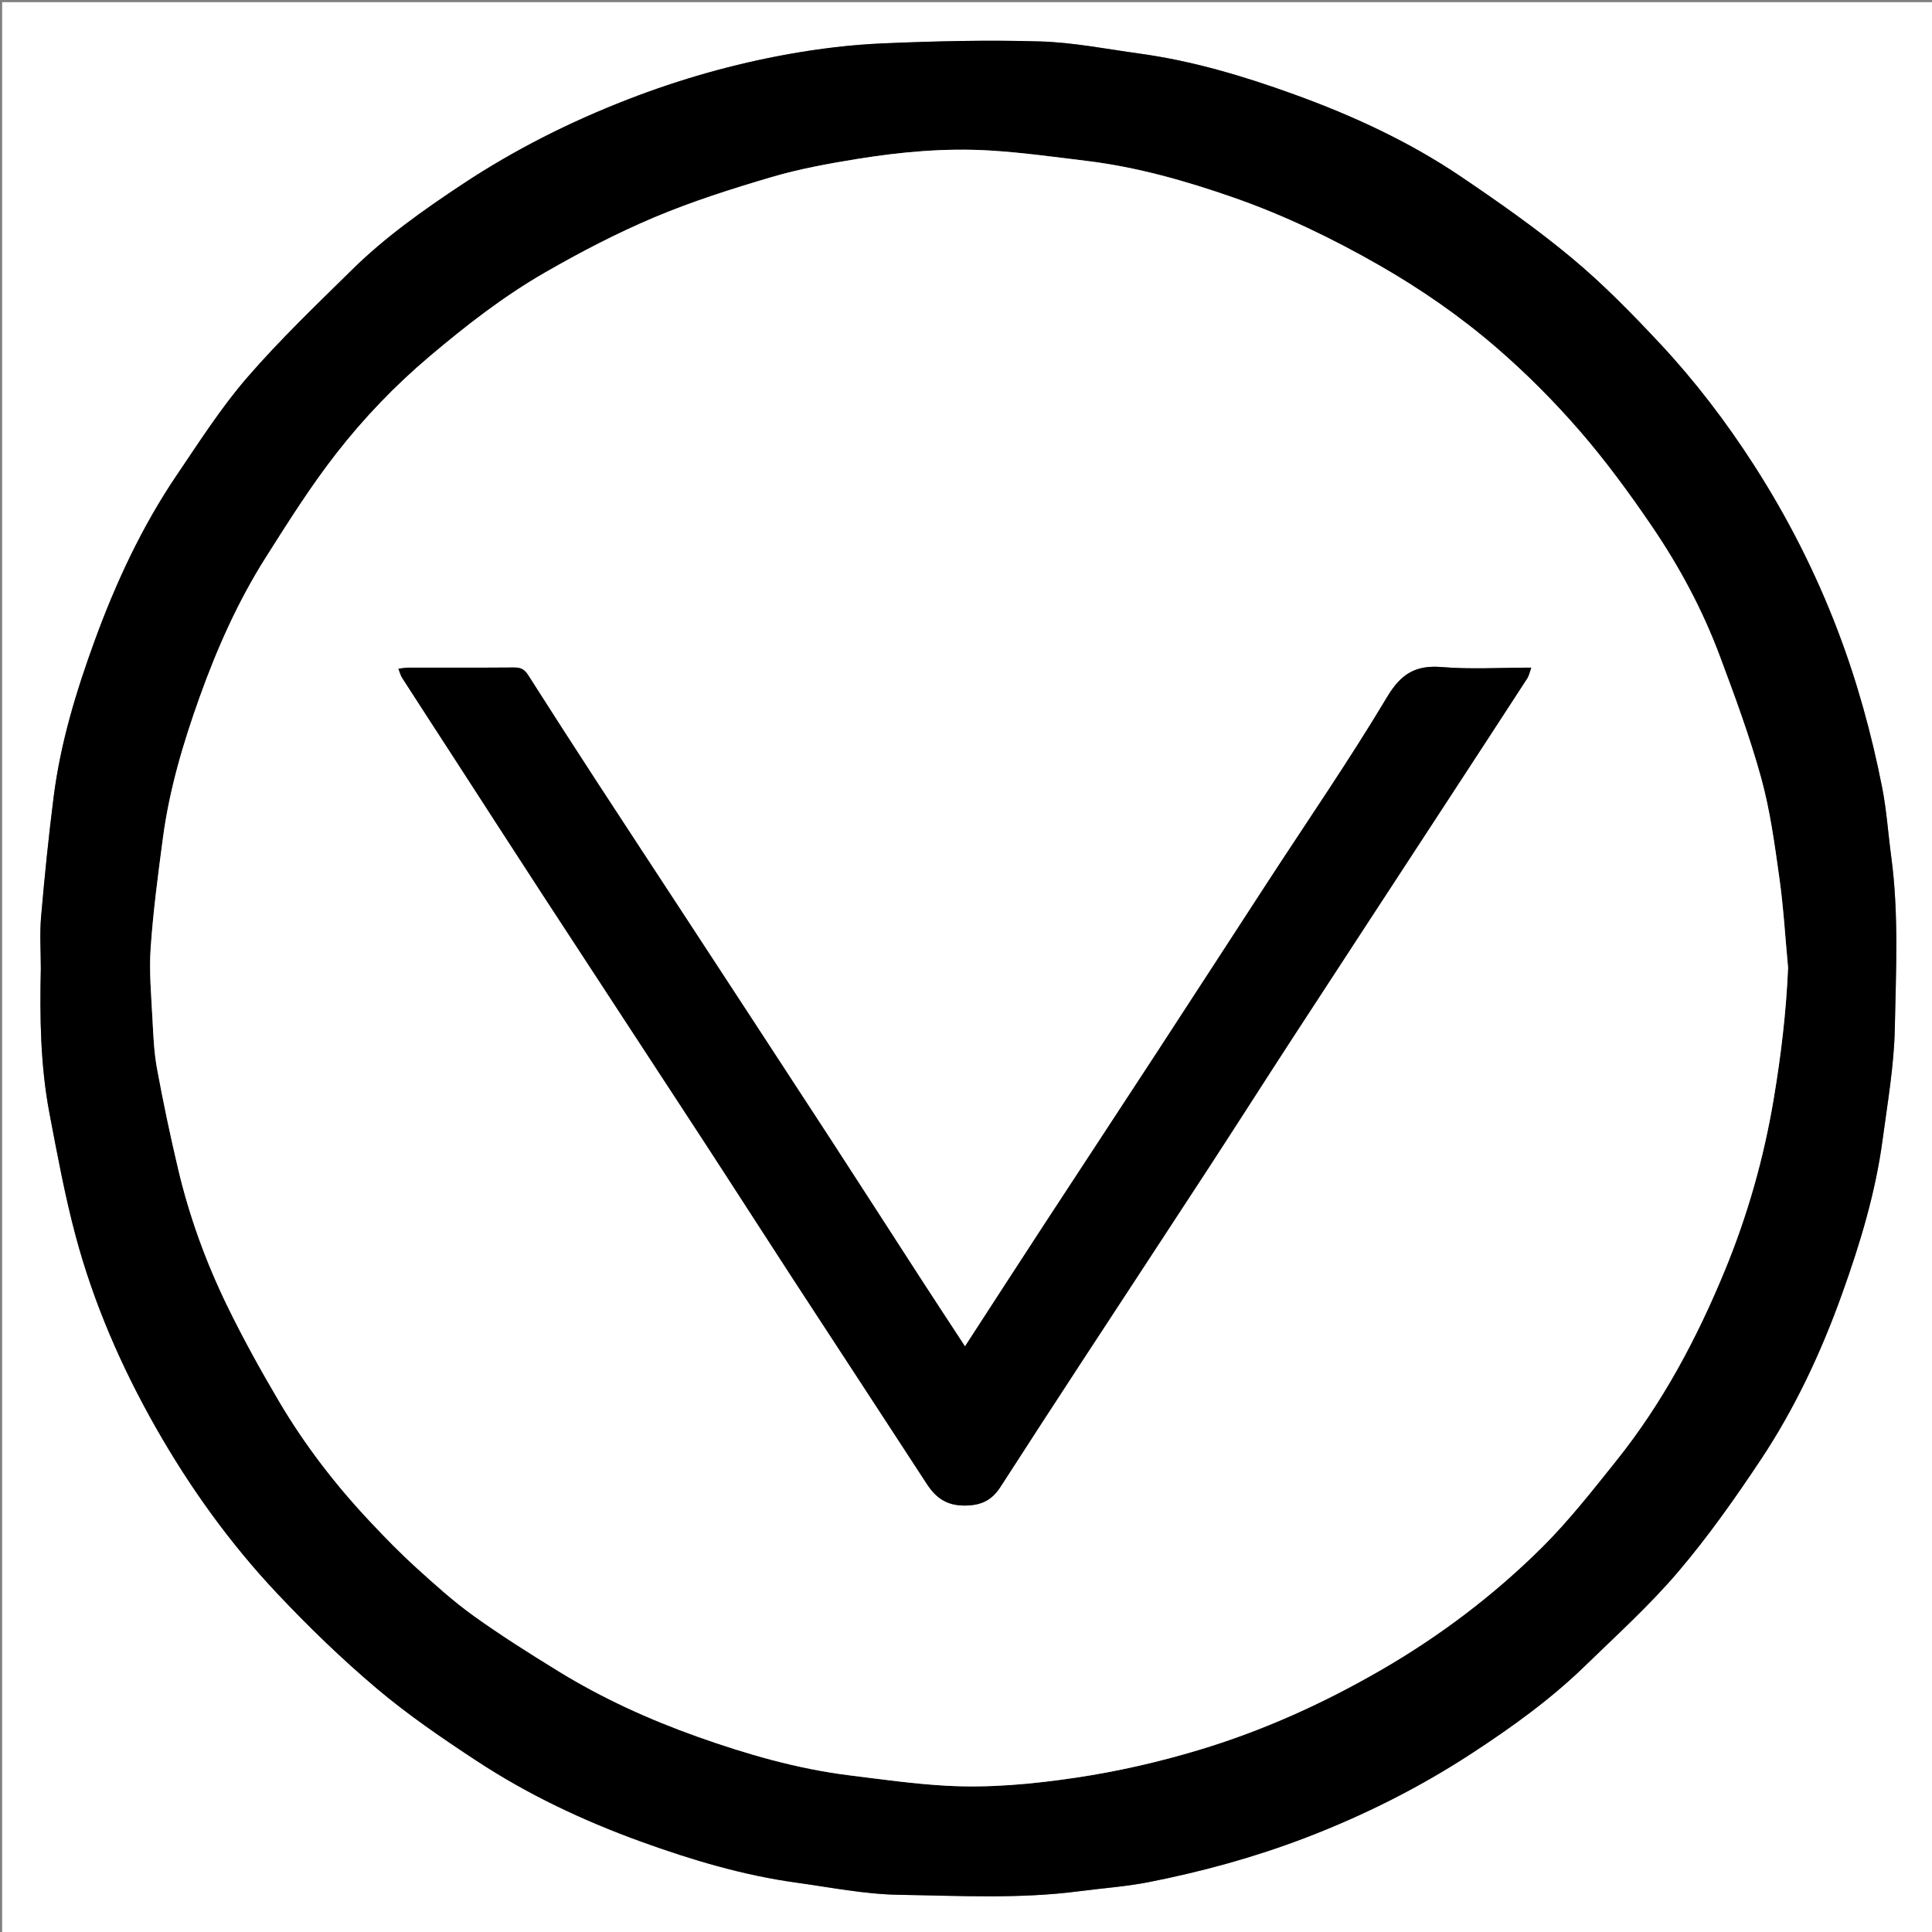 <?xml version="1.0" encoding="utf-8"?>
<!-- Generator: Adobe Illustrator 16.0.0, SVG Export Plug-In . SVG Version: 6.00 Build 0)  -->
<!DOCTYPE svg PUBLIC "-//W3C//DTD SVG 1.1//EN" "http://www.w3.org/Graphics/SVG/1.1/DTD/svg11.dtd">
<svg version="1.1" id="Layer_1" xmlns="http://www.w3.org/2000/svg" xmlns:xlink="http://www.w3.org/1999/xlink" x="0px" y="0px"
	 width="432px" height="432px" viewBox="0 0 432 432" enable-background="new 0 0 432 432" xml:space="preserve">
<rect x="0" y="0" width="432" height="432" fill="#808080" stroke="none"/>
<g id="Ac718U_1_">
	<g>
		<g>
			<path fill="#FFFFFF" d="M432.48,432.48c-144,0-288,0-432,0c0-144,0-288,0-432c144,0,288,0,432,0
				C432.48,144.48,432.48,288.48,432.48,432.48z M9.129,216.551c-0.248,10.885-0.096,21.762,1.951,32.488
				c1.743,9.137,3.428,18.314,5.828,27.289c4.044,15.117,10.269,29.404,18.009,43.01c7.607,13.373,16.561,25.814,27.095,36.996
				c7.036,7.467,14.455,14.652,22.293,21.266c6.991,5.898,14.618,11.102,22.277,16.135c11.499,7.559,23.911,13.414,36.85,18.09
				c11.27,4.074,22.733,7.498,34.645,9.141c7.632,1.053,15.279,2.596,22.939,2.717c13.447,0.211,26.943,0.963,40.367-0.805
				c5.145-0.678,10.354-1.02,15.434-2.02c11.975-2.357,23.723-5.568,35.148-9.947c13.08-5.012,25.512-11.258,37.23-18.92
				c8.902-5.82,17.531-12.021,25.176-19.453c7.078-6.879,14.451-13.541,20.828-21.033c6.744-7.924,12.791-16.5,18.557-25.182
				c7.611-11.457,13.426-23.9,18.078-36.85c4.053-11.277,7.533-22.73,9.125-34.648c1.104-8.266,2.559-16.557,2.725-24.859
				c0.256-12.805,0.918-25.663-0.805-38.446c-0.693-5.144-1.025-10.354-2.027-15.433c-2.361-11.975-5.594-23.72-9.955-35.146
				c-4.967-13.014-11.244-25.345-18.777-37.046c-6.188-9.611-13.113-18.689-20.902-27.025c-6.258-6.698-12.715-13.306-19.744-19.162
				c-7.877-6.563-16.326-12.484-24.832-18.235c-11.541-7.803-24.15-13.609-37.23-18.35c-11.266-4.084-22.729-7.508-34.645-9.144
				c-7.396-1.016-14.793-2.491-22.221-2.713c-11.715-0.349-23.464-0.065-35.178,0.437c-7.058,0.302-14.142,1.167-21.101,2.413
				c-12.25,2.193-24.222,5.599-35.832,10.099c-13.041,5.055-25.495,11.32-37.17,19.066c-8.664,5.749-17.156,11.754-24.577,19.069
				c-7.982,7.867-16.118,15.638-23.438,24.098c-5.822,6.729-10.666,14.331-15.68,21.726c-7.783,11.479-13.611,24-18.357,36.977
				c-4.137,11.313-7.657,22.862-9.192,34.87c-1.148,8.98-2.057,17.997-2.836,27.019C8.854,208.848,9.129,212.711,9.129,216.551z"/>
			<path fill-rule="evenodd" clip-rule="evenodd" d="M9.129,216.551c0-3.84-0.274-7.703,0.055-11.514
				c0.779-9.021,1.688-18.038,2.836-27.019c1.535-12.008,5.056-23.557,9.192-34.87c4.746-12.977,10.574-25.497,18.357-36.977
				c5.014-7.395,9.857-14.997,15.68-21.726c7.32-8.46,15.456-16.23,23.438-24.098c7.421-7.315,15.913-13.32,24.577-19.069
				c11.675-7.746,24.129-14.012,37.17-19.066c11.61-4.5,23.582-7.905,35.832-10.099c6.959-1.246,14.043-2.111,21.101-2.413
				c11.714-0.502,23.463-0.785,35.178-0.437c7.428,0.222,14.824,1.697,22.221,2.713c11.916,1.636,23.379,5.06,34.645,9.144
				c13.08,4.74,25.689,10.547,37.23,18.35c8.506,5.751,16.955,11.672,24.832,18.235c7.029,5.856,13.486,12.464,19.744,19.162
				c7.789,8.336,14.715,17.414,20.902,27.025c7.533,11.701,13.811,24.032,18.777,37.046c4.361,11.427,7.594,23.172,9.955,35.146
				c1.002,5.079,1.334,10.289,2.027,15.433c1.723,12.783,1.061,25.642,0.805,38.446c-0.166,8.303-1.621,16.594-2.725,24.859
				c-1.592,11.918-5.072,23.371-9.125,34.648c-4.652,12.949-10.467,25.393-18.078,36.85c-5.766,8.682-11.812,17.258-18.557,25.182
				c-6.377,7.492-13.75,14.154-20.828,21.033c-7.645,7.432-16.273,13.633-25.176,19.453c-11.719,7.662-24.15,13.908-37.23,18.92
				c-11.426,4.379-23.174,7.59-35.148,9.947c-5.08,1-10.289,1.342-15.434,2.02c-13.424,1.768-26.92,1.016-40.367,0.805
				c-7.66-0.121-15.308-1.664-22.939-2.717c-11.911-1.643-23.375-5.066-34.645-9.141c-12.938-4.676-25.351-10.531-36.85-18.09
				c-7.659-5.033-15.286-10.236-22.277-16.135c-7.838-6.613-15.257-13.799-22.293-21.266
				c-10.534-11.182-19.487-23.623-27.095-36.996c-7.74-13.605-13.965-27.893-18.009-43.01c-2.4-8.975-4.085-18.152-5.828-27.289
				C9.033,238.312,8.881,227.436,9.129,216.551z M399.818,216.389c-0.629-6.69-1.014-13.415-1.947-20.062
				c-1.059-7.516-2.068-15.112-4.082-22.403c-2.549-9.239-5.891-18.278-9.254-27.269c-3.83-10.242-8.99-19.887-15.131-28.907
				c-5.031-7.39-10.34-14.657-16.191-21.4c-5.742-6.618-11.992-12.894-18.625-18.618c-8.127-7.013-16.969-13.133-26.346-18.49
				c-10.379-5.931-21.084-11.101-32.354-15.037c-10.717-3.744-21.629-6.847-32.945-8.224c-7.188-0.875-14.379-1.88-21.598-2.317
				c-9.998-0.606-19.972,0.311-29.84,1.912c-6.399,1.038-12.83,2.214-19.035,4.043c-8.828,2.603-17.655,5.403-26.125,8.971
				c-8.429,3.552-16.609,7.816-24.544,12.386c-9.193,5.294-17.565,11.809-25.697,18.678c-7.741,6.539-14.702,13.799-20.873,21.712
				c-5.765,7.392-10.799,15.381-15.822,23.316c-6.183,9.77-10.87,20.31-14.764,31.18c-3.671,10.246-6.772,20.671-8.212,31.494
				c-1.088,8.188-2.179,16.392-2.744,24.625c-0.363,5.292,0.141,10.654,0.409,15.977c0.188,3.703,0.354,7.443,1.025,11.076
				c1.393,7.531,2.975,15.035,4.738,22.488c2.493,10.531,6.189,20.688,10.911,30.406c3.561,7.328,7.522,14.48,11.666,21.5
				c5.773,9.781,12.701,18.748,20.498,27.014c3.26,3.455,6.581,6.871,10.096,10.061c4.147,3.764,8.33,7.547,12.868,10.805
				c6.097,4.379,12.47,8.393,18.867,12.332c9.841,6.062,20.322,10.834,31.205,14.705c11.074,3.939,22.34,7.189,34.042,8.641
				c7.187,0.891,14.378,1.912,21.599,2.312c9.671,0.535,19.3-0.373,28.896-1.795c9.389-1.393,18.584-3.502,27.662-6.232
				c14.252-4.289,27.693-10.379,40.568-17.814c13.16-7.602,25.209-16.711,35.969-27.371c6.033-5.979,11.316-12.752,16.646-19.4
				c10.385-12.953,18.119-27.506,24.396-42.783c5.025-12.234,8.627-24.936,10.83-38.041
				C398.223,236.096,399.396,226.33,399.818,216.389z"/>
			<path fill-rule="evenodd" clip-rule="evenodd" fill="#FFFFFF" d="M399.818,216.389c-0.422,9.941-1.596,19.707-3.236,29.467
				c-2.203,13.105-5.805,25.807-10.83,38.041c-6.277,15.277-14.012,29.83-24.396,42.783c-5.33,6.648-10.613,13.422-16.646,19.4
				c-10.76,10.66-22.809,19.77-35.969,27.371c-12.875,7.436-26.316,13.525-40.568,17.814c-9.078,2.73-18.273,4.84-27.662,6.232
				c-9.596,1.422-19.225,2.33-28.896,1.795c-7.221-0.4-14.412-1.422-21.599-2.312c-11.702-1.451-22.968-4.701-34.042-8.641
				c-10.883-3.871-21.364-8.643-31.205-14.705c-6.397-3.939-12.771-7.953-18.867-12.332c-4.538-3.258-8.721-7.041-12.868-10.805
				c-3.515-3.189-6.836-6.605-10.096-10.061c-7.797-8.266-14.725-17.232-20.498-27.014c-4.144-7.02-8.105-14.172-11.666-21.5
				c-4.722-9.719-8.418-19.875-10.911-30.406c-1.764-7.453-3.346-14.957-4.738-22.488c-0.672-3.633-0.838-7.373-1.025-11.076
				c-0.269-5.322-0.772-10.685-0.409-15.977c0.565-8.233,1.656-16.438,2.744-24.625c1.439-10.823,4.541-21.248,8.212-31.494
				c3.894-10.87,8.581-21.41,14.764-31.18c5.023-7.936,10.058-15.925,15.822-23.316c6.171-7.913,13.132-15.173,20.873-21.712
				c8.132-6.869,16.504-13.384,25.697-18.678c7.935-4.569,16.115-8.834,24.544-12.386c8.47-3.567,17.297-6.368,26.125-8.971
				c6.205-1.829,12.636-3.005,19.035-4.043c9.868-1.602,19.842-2.519,29.84-1.912c7.219,0.438,14.41,1.442,21.598,2.317
				c11.316,1.377,22.229,4.479,32.945,8.224c11.27,3.937,21.975,9.106,32.354,15.037c9.377,5.357,18.219,11.478,26.346,18.49
				c6.633,5.725,12.883,12,18.625,18.618c5.852,6.743,11.16,14.011,16.191,21.4c6.141,9.021,11.301,18.665,15.131,28.907
				c3.363,8.99,6.705,18.029,9.254,27.269c2.014,7.291,3.023,14.888,4.082,22.403C398.805,202.974,399.189,209.698,399.818,216.389z
				 M215.776,301.059c-3.524-5.389-6.882-10.488-10.202-15.613c-6.687-10.32-13.323-20.672-20.034-30.977
				c-10.86-16.674-21.76-33.322-32.649-49.977c-6.474-9.899-12.98-19.777-19.435-29.689c-5.17-7.942-10.307-15.908-15.394-23.904
				c-0.779-1.225-1.649-1.657-3.08-1.646c-7.92,0.064-15.84,0.026-23.76,0.04c-0.603,0.001-1.206,0.129-2.142,0.236
				c0.34,0.846,0.496,1.514,0.846,2.057c3.813,5.928,7.661,11.834,11.494,17.75c6.729,10.387,13.427,20.794,20.188,31.159
				c11.813,18.11,23.683,36.185,35.496,54.296c6.762,10.365,13.437,20.787,20.191,31.158c9.964,15.293,19.987,30.547,29.934,45.852
				c2.143,3.297,4.676,4.984,8.947,4.84c3.584-0.121,5.752-1.406,7.551-4.195c5.939-9.219,11.918-18.414,17.918-27.594
				c9.428-14.428,18.91-28.822,28.322-43.26c6.418-9.842,12.725-19.756,19.135-29.602c11.457-17.594,22.955-35.161,34.436-52.741
				c5.996-9.183,11.994-18.362,17.961-27.563c0.396-0.612,0.533-1.392,0.906-2.402c-7.027,0-13.533,0.411-19.963-0.121
				c-5.908-0.489-9.164,1.469-12.301,6.719c-8.434,14.107-17.779,27.669-26.752,41.453c-8.332,12.803-16.637,25.625-24.986,38.416
				c-8.35,12.793-16.756,25.551-25.111,38.34C227.471,283.004,221.693,291.945,215.776,301.059z"/>
			<path fill-rule="evenodd" clip-rule="evenodd" d="M215.776,301.059c5.917-9.113,11.694-18.055,17.517-26.969
				c8.355-12.789,16.762-25.547,25.111-38.34c8.35-12.791,16.654-25.613,24.986-38.416c8.973-13.784,18.318-27.346,26.752-41.453
				c3.137-5.25,6.393-7.208,12.301-6.719c6.43,0.532,12.936,0.121,19.963,0.121c-0.373,1.011-0.51,1.79-0.906,2.402
				c-5.967,9.201-11.965,18.381-17.961,27.563c-11.48,17.58-22.979,35.147-34.436,52.741c-6.41,9.846-12.717,19.76-19.135,29.602
				c-9.412,14.438-18.895,28.832-28.322,43.26c-6,9.18-11.979,18.375-17.918,27.594c-1.799,2.789-3.967,4.074-7.551,4.195
				c-4.271,0.145-6.805-1.543-8.947-4.84c-9.946-15.305-19.97-30.559-29.934-45.852c-6.755-10.371-13.43-20.793-20.191-31.158
				c-11.813-18.111-23.683-36.186-35.496-54.296c-6.762-10.365-13.459-20.772-20.188-31.159c-3.833-5.916-7.681-11.822-11.494-17.75
				c-0.35-0.543-0.506-1.211-0.846-2.057c0.936-0.107,1.539-0.235,2.142-0.236c7.92-0.014,15.84,0.024,23.76-0.04
				c1.431-0.012,2.301,0.421,3.08,1.646c5.087,7.996,10.224,15.962,15.394,23.904c6.454,9.912,12.961,19.79,19.435,29.689
				c10.89,16.654,21.789,33.303,32.649,49.977c6.711,10.305,13.348,20.656,20.034,30.977
				C208.895,290.57,212.252,295.67,215.776,301.059z"/>
		</g>
	</g>
</g>
</svg>

